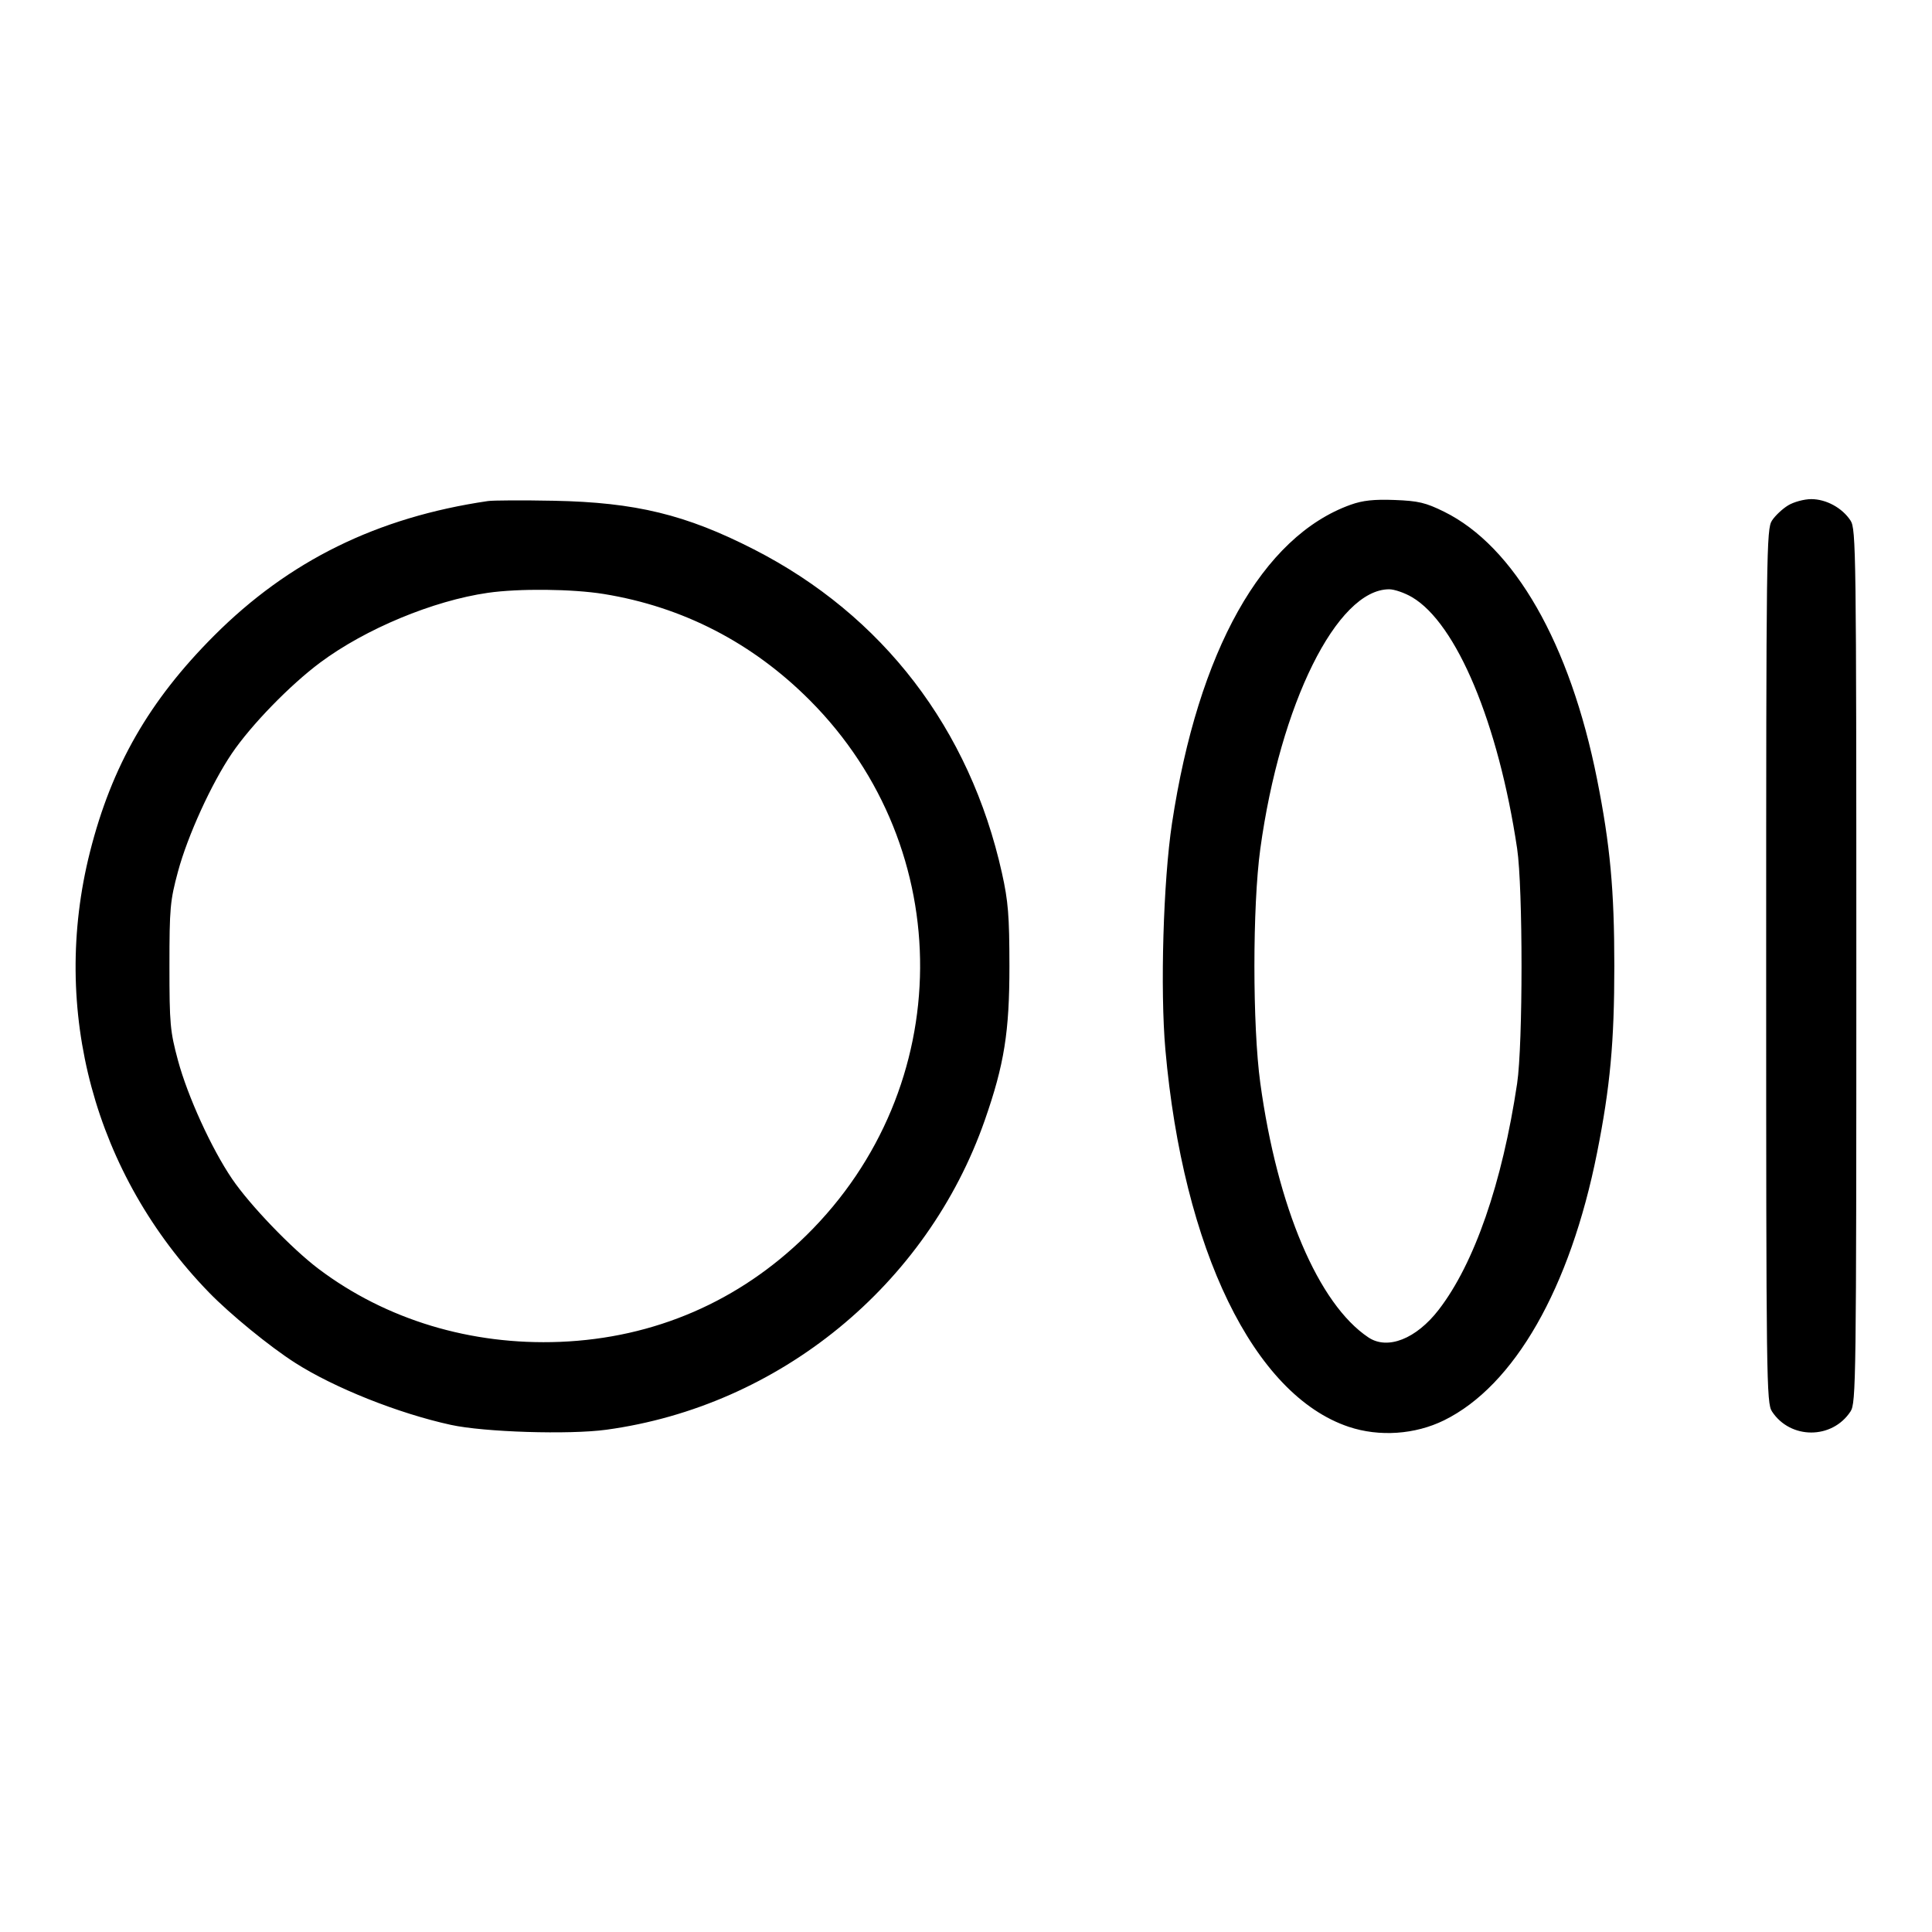 <svg fill="currentColor" viewBox="0 0 256 256" xmlns="http://www.w3.org/2000/svg"><path d="M64.640 66.394 C 49.979 68.546,38.280 74.300,28.356 84.241 C 19.762 92.850,14.801 101.494,11.925 112.874 C 6.629 133.825,12.508 155.611,27.674 171.239 C 30.481 174.131,35.715 178.411,39.079 180.565 C 44.273 183.890,52.770 187.279,59.733 188.801 C 64.158 189.768,75.406 190.120,80.346 189.446 C 103.263 186.318,122.850 170.296,130.491 148.429 C 133.068 141.055,133.761 136.720,133.754 128.000 C 133.748 121.333,133.594 119.419,132.762 115.678 C 128.513 96.579,116.988 81.537,99.911 72.802 C 90.890 68.188,84.220 66.566,73.387 66.353 C 69.280 66.272,65.344 66.291,64.640 66.394 M178.981 66.876 C 167.269 71.062,158.759 86.231,155.296 109.094 C 154.141 116.714,153.718 131.172,154.418 139.070 C 156.767 165.576,166.136 184.853,178.715 189.060 C 182.758 190.413,187.507 190.089,191.347 188.198 C 200.663 183.612,208.044 170.705,211.619 152.747 C 213.355 144.032,213.906 138.066,213.906 128.000 C 213.906 117.934,213.355 111.968,211.619 103.253 C 208.042 85.286,200.663 72.388,191.335 67.796 C 188.905 66.599,187.936 66.370,184.801 66.251 C 182.061 66.147,180.573 66.307,178.981 66.876 M236.930 66.968 C 236.180 67.425,235.220 68.328,234.797 68.974 C 234.064 70.092,234.027 72.959,234.027 128.000 C 234.027 183.041,234.064 185.908,234.797 187.026 C 237.234 190.746,242.766 190.746,245.203 187.026 C 245.936 185.908,245.973 183.041,245.973 128.000 C 245.973 72.959,245.936 70.092,245.203 68.974 C 244.103 67.295,241.979 66.137,240.000 66.137 C 239.059 66.137,237.681 66.510,236.930 66.968 M80.010 78.708 C 90.472 80.405,99.707 85.170,107.307 92.793 C 126.965 112.511,126.765 144.089,106.858 163.679 C 97.949 172.445,86.710 177.305,74.195 177.804 C 62.409 178.273,51.160 174.874,42.226 168.144 C 38.670 165.465,33.111 159.681,30.747 156.200 C 28.029 152.198,24.868 145.276,23.584 140.517 C 22.541 136.651,22.452 135.664,22.452 128.000 C 22.452 120.336,22.541 119.349,23.584 115.483 C 24.866 110.731,28.028 103.804,30.735 99.817 C 33.288 96.058,38.428 90.772,42.425 87.794 C 48.414 83.332,57.391 79.598,64.640 78.553 C 68.745 77.961,75.849 78.033,80.010 78.708 M187.093 79.124 C 193.001 82.586,198.547 95.843,201.026 112.427 C 201.805 117.641,201.805 138.359,201.026 143.573 C 199.054 156.766,195.360 167.426,190.638 173.547 C 187.651 177.418,183.861 178.911,181.322 177.216 C 174.694 172.790,169.253 159.987,166.995 143.506 C 165.956 135.924,165.956 120.076,166.995 112.494 C 169.629 93.271,177.158 78.097,184.069 78.083 C 184.753 78.081,186.113 78.550,187.093 79.124 " stroke="none" fill-rule="evenodd"></path></svg>